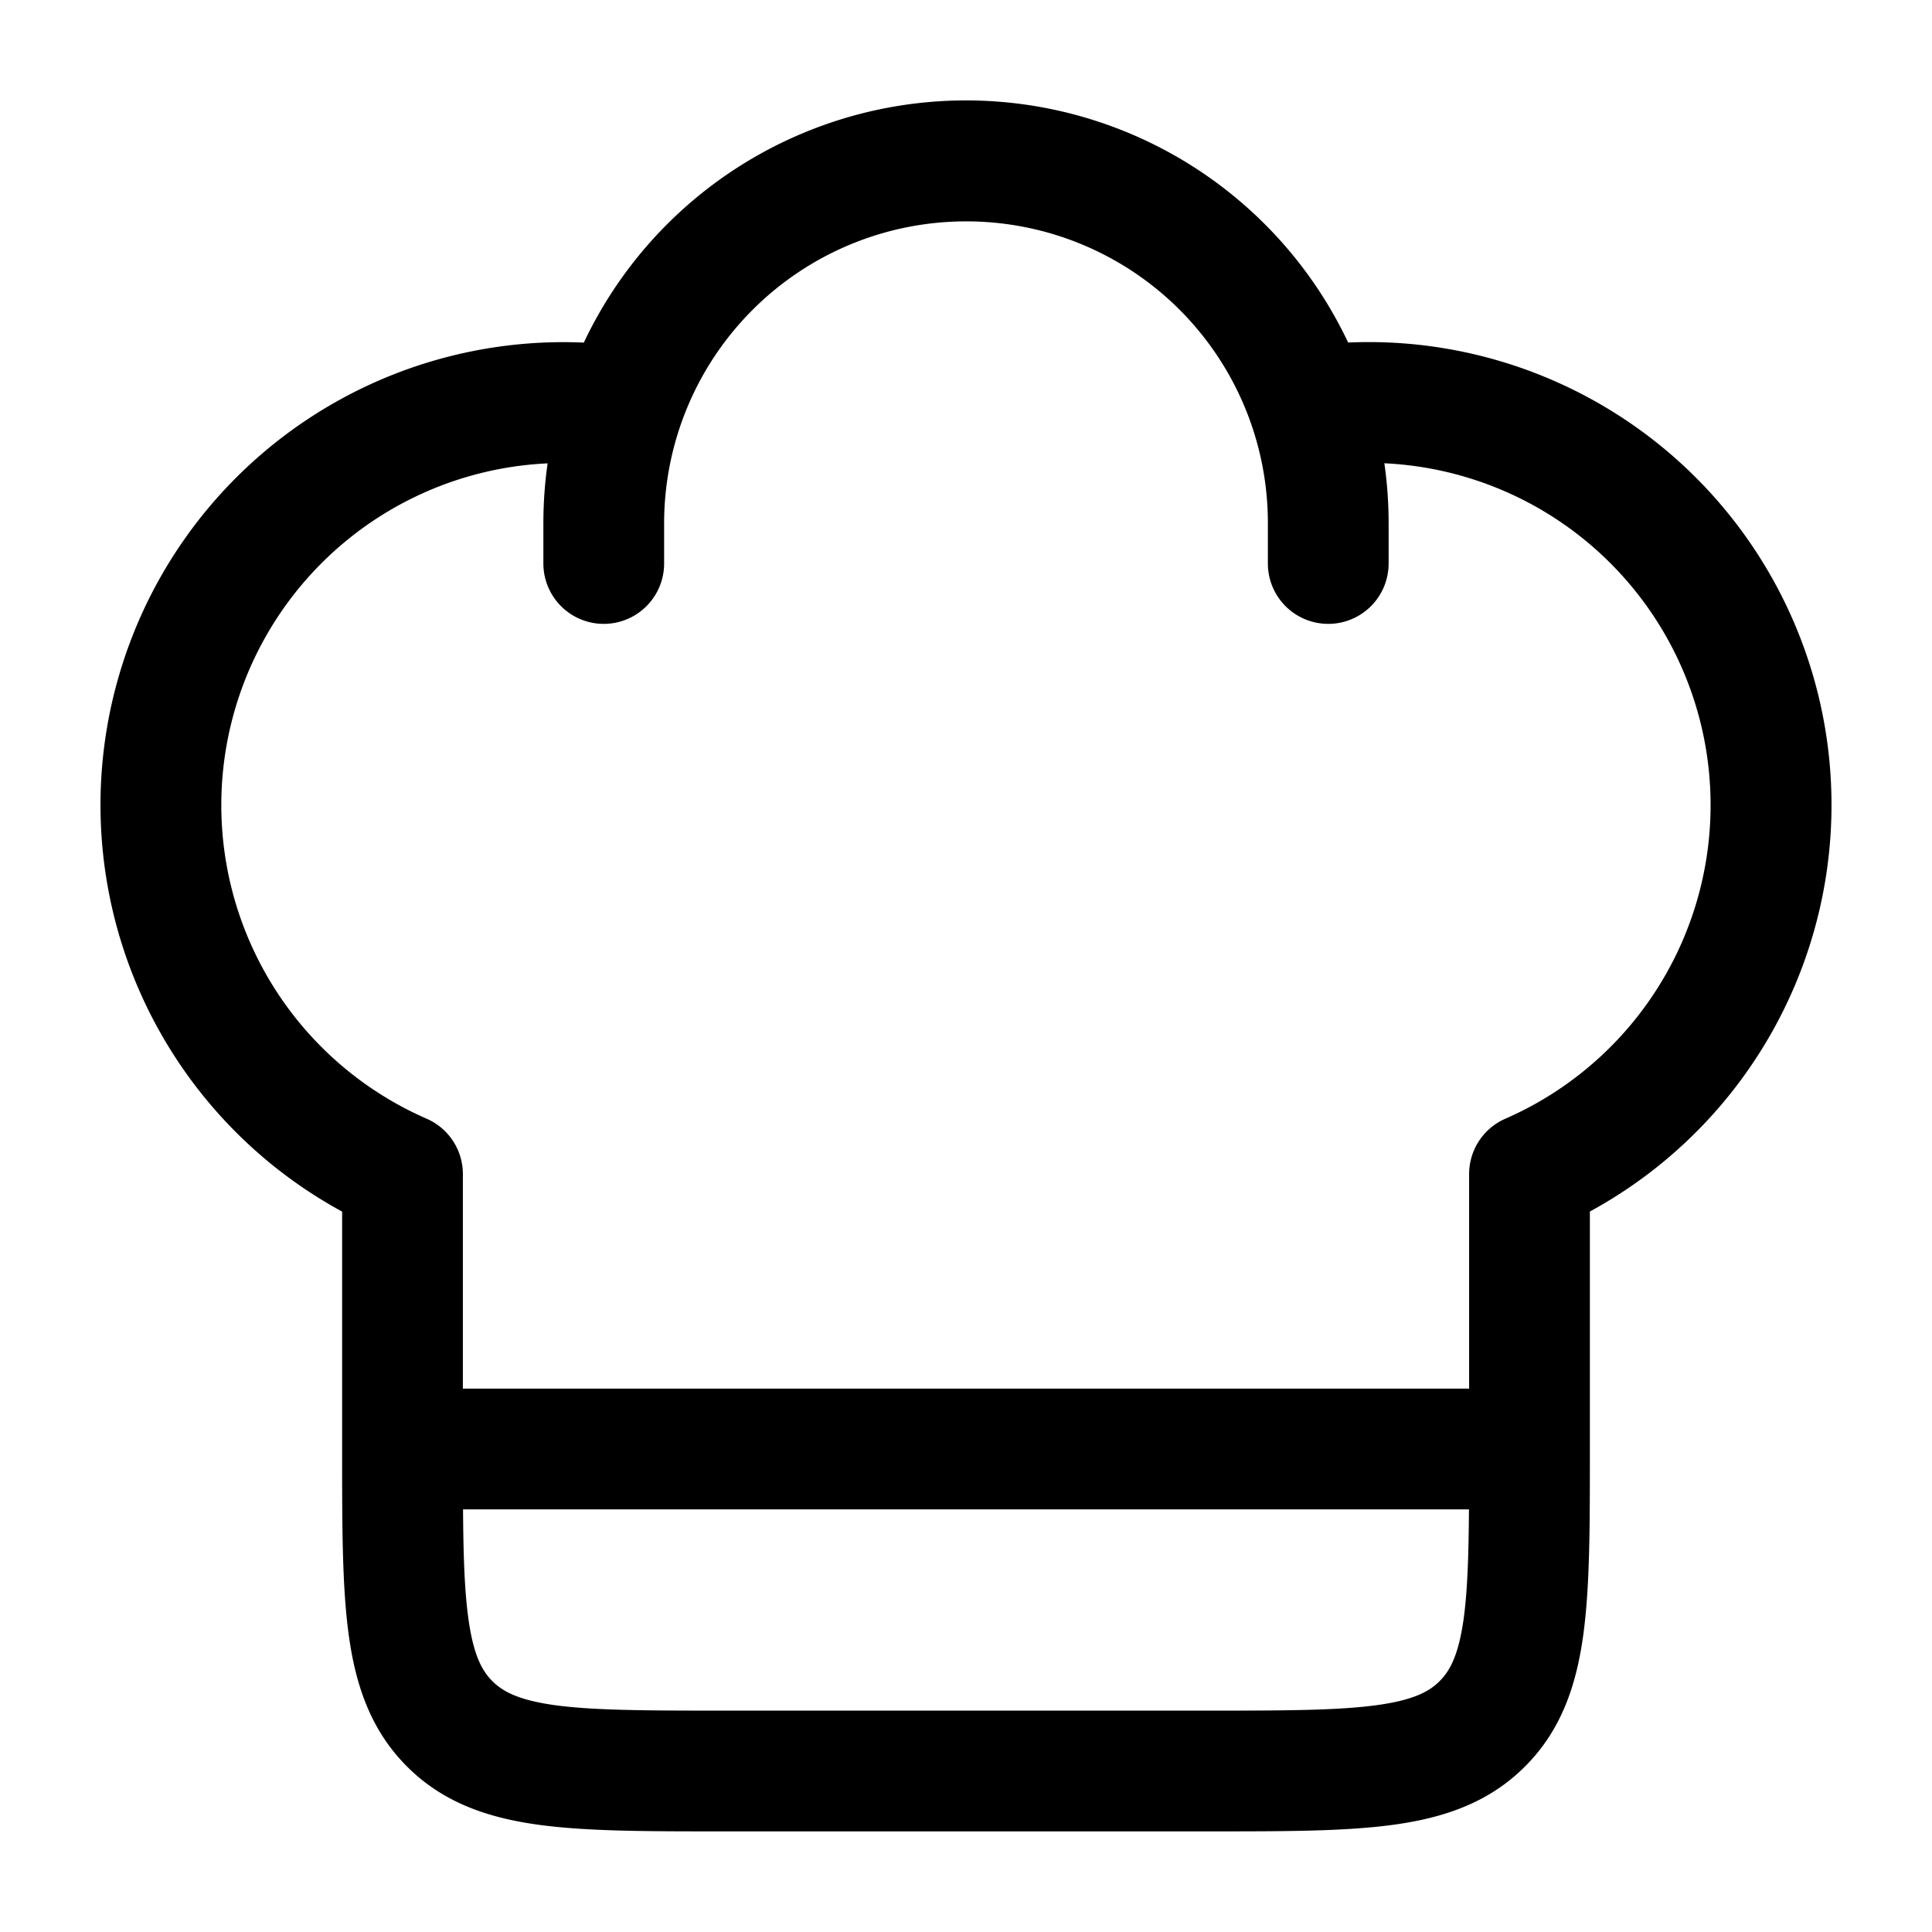 <svg xmlns="http://www.w3.org/2000/svg" width="1em" height="1em" viewBox="0 0 24 24"><path fill="currentColor" fill-rule="evenodd" d="M7.253 4.255a5.25 5.25 0 0 1 9.494 0A5.75 5.75 0 0 1 19.75 15.05v3.002c0 .899 0 1.648-.08 2.242c-.084.628-.27 1.195-.726 1.65c-.455.456-1.022.642-1.65.726c-.594.08-1.344.08-2.242.08H8.948c-.898 0-1.648 0-2.242-.08c-.628-.084-1.195-.27-1.65-.726c-.456-.455-.642-1.022-.726-1.65c-.08-.594-.08-1.343-.08-2.242v-3.001A5.75 5.75 0 0 1 7.253 4.256m-.45 1.5A4.25 4.25 0 0 0 5.3 13.897a.75.75 0 0 1 .45.687v2.666h12.5v-2.666a.75.75 0 0 1 .45-.687a4.251 4.251 0 0 0-1.503-8.142c.035.243.053.492.053.745V7a.75.75 0 0 1-1.5 0v-.5A3.746 3.746 0 0 0 12 2.75A3.752 3.752 0 0 0 8.25 6.5V7a.75.75 0 0 1-1.5 0v-.5c0-.253.018-.502.053-.745M18.248 18.75H5.752c.004.57.018 1 .065 1.345c.062.461.169.659.3.789c.13.13.327.237.788.3c.483.064 1.131.066 2.095.066h6c.964 0 1.612-.002 2.095-.067c.461-.062.659-.169.789-.3c.13-.13.237-.327.3-.788c.046-.346.06-.776.064-1.345" clip-rule="evenodd"/></svg>